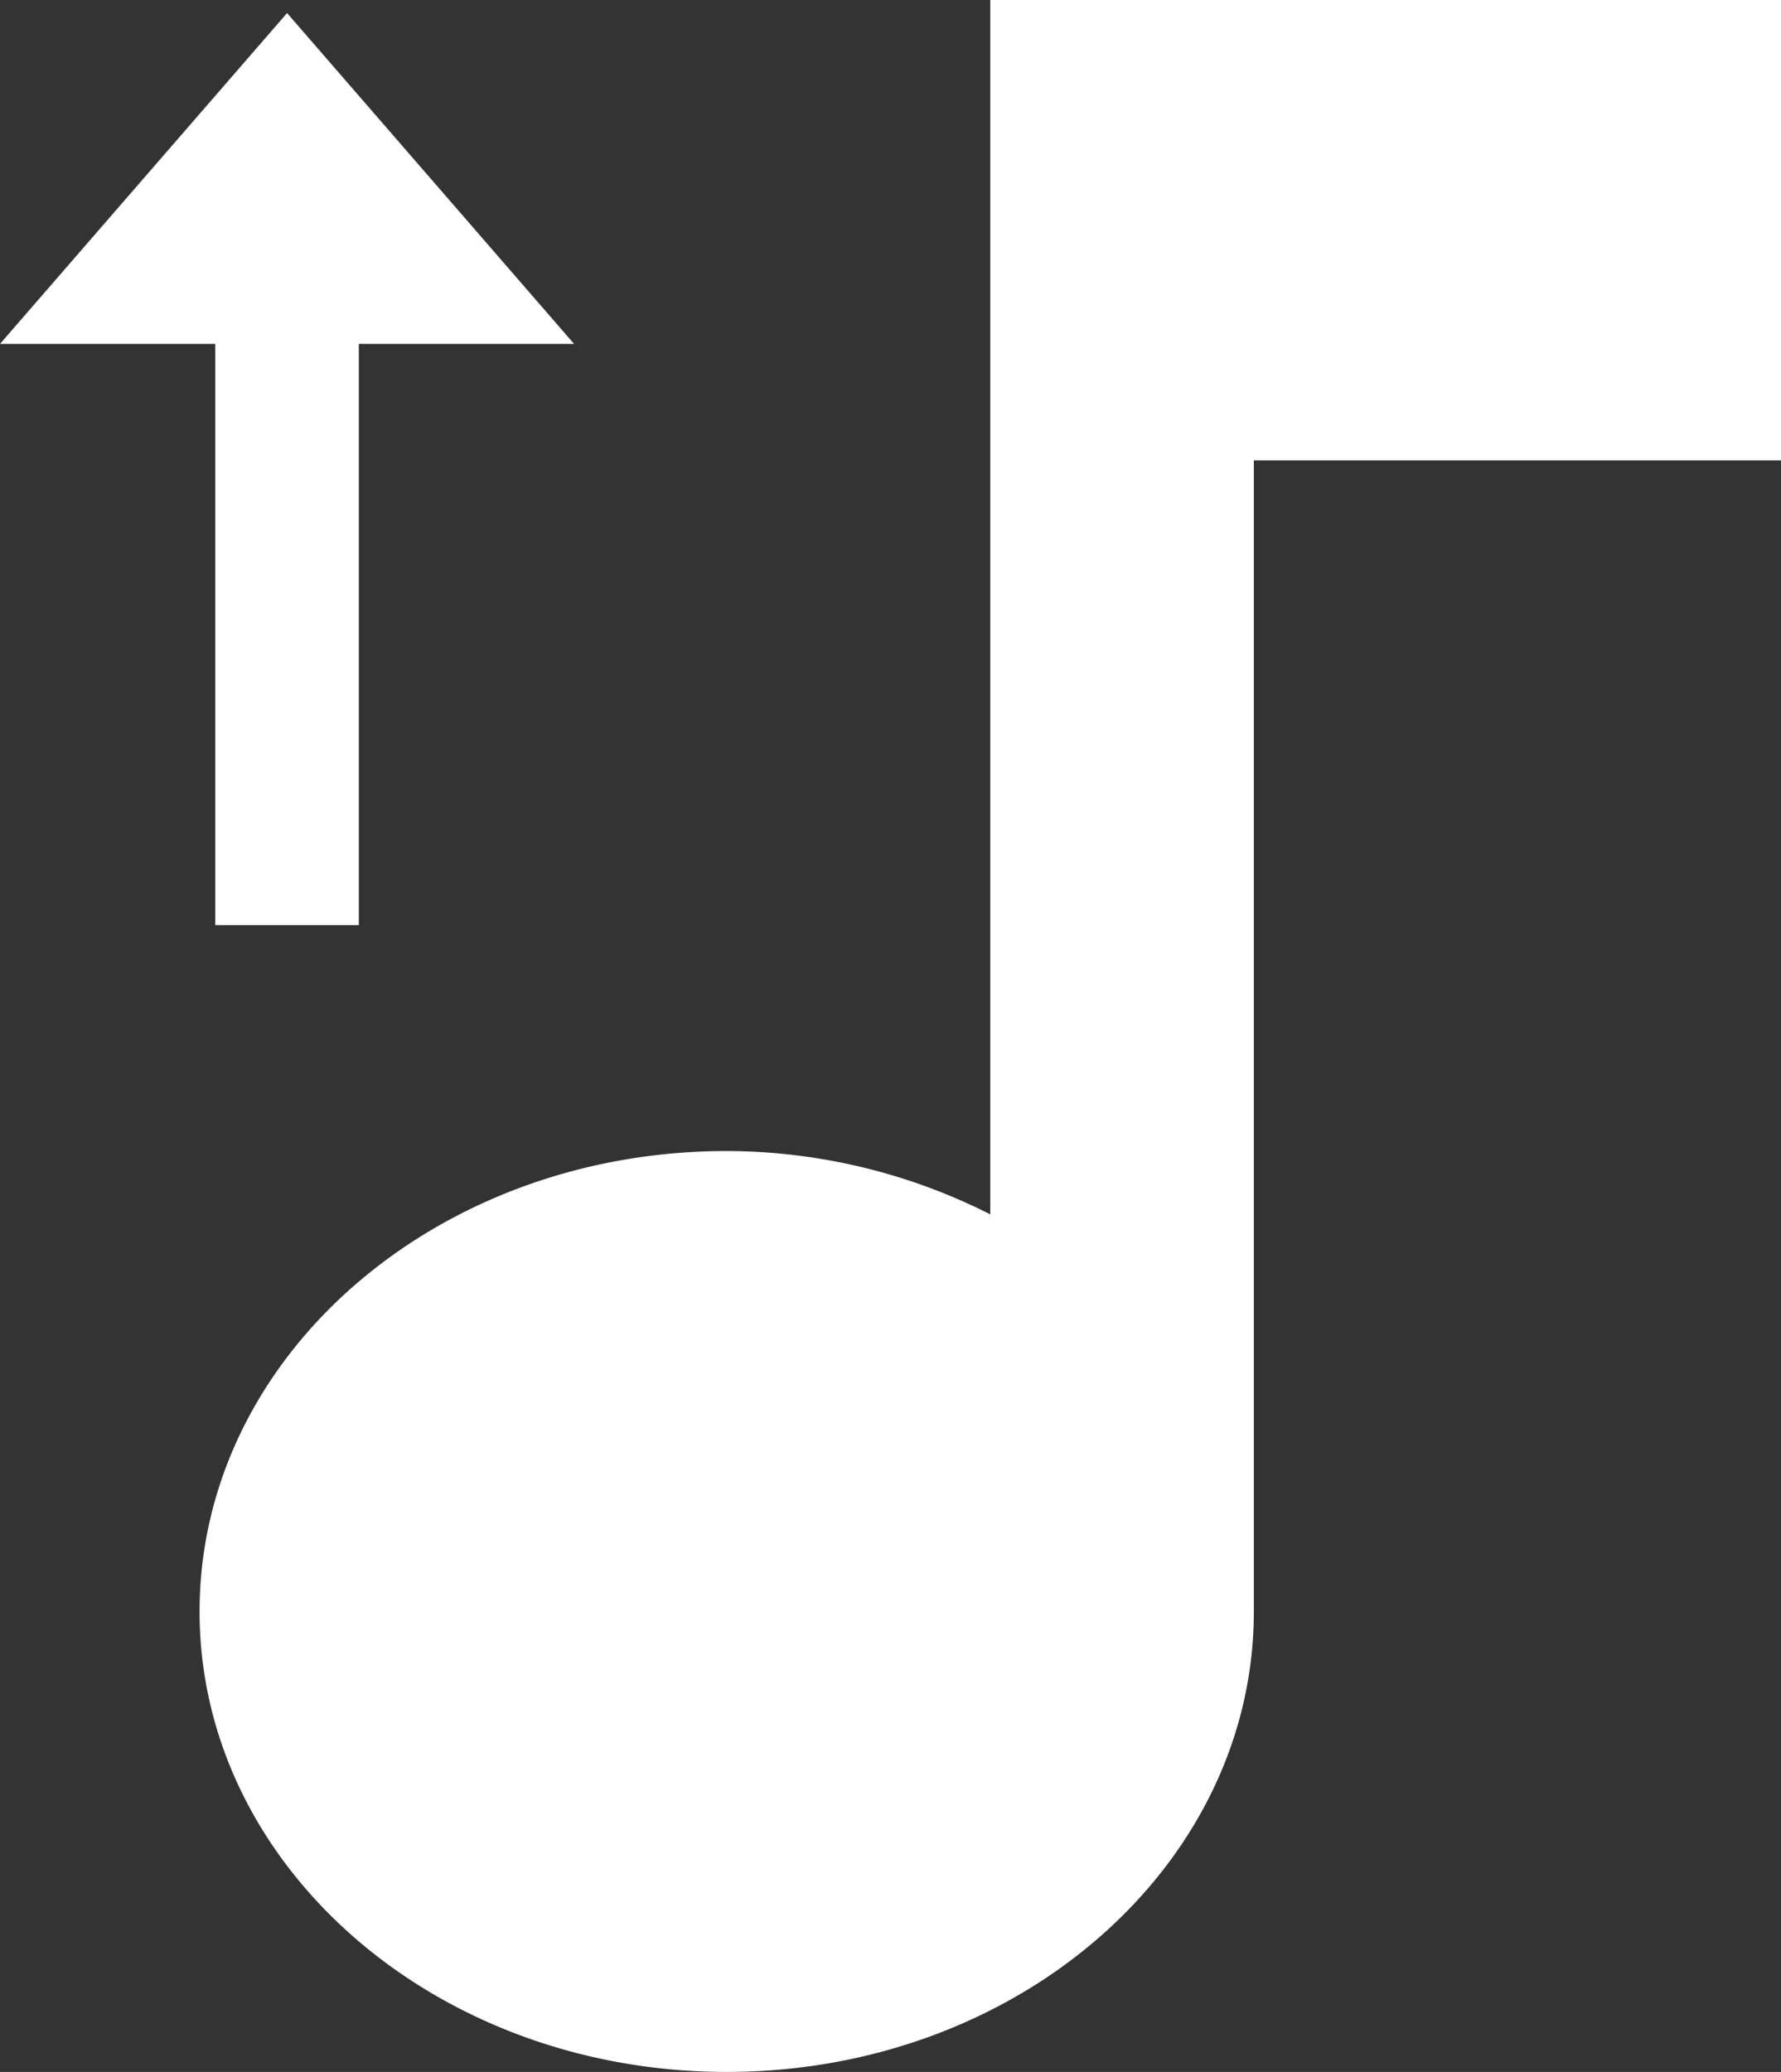 <svg xmlns="http://www.w3.org/2000/svg" viewBox="0 0 278.25 323.65"><rect x="0" y="0" width="278.25" height="323.65" fill="#333333" stroke="none"/><defs><style>.cls-1{fill:#fff;}</style></defs><g id="Calque_2" data-name="Calque 2"><g id="Calque_1-2" data-name="Calque 1"><path class="cls-1" d="M113.53,323.65c45.51,0,82.36-32.19,82.36-71.92V71.92h82.36V0H154.71V189.69a91.52,91.52,0,0,0-41.18-9.89C68,179.8,31.18,212,31.18,251.73S68,323.65,113.53,323.65"/><polygon class="cls-1" points="33.63 53.72 33.63 144.51 56.06 144.51 56.06 53.72 89.69 53.72 44.85 2.04 0 53.72 33.63 53.72"/></g></g></svg>